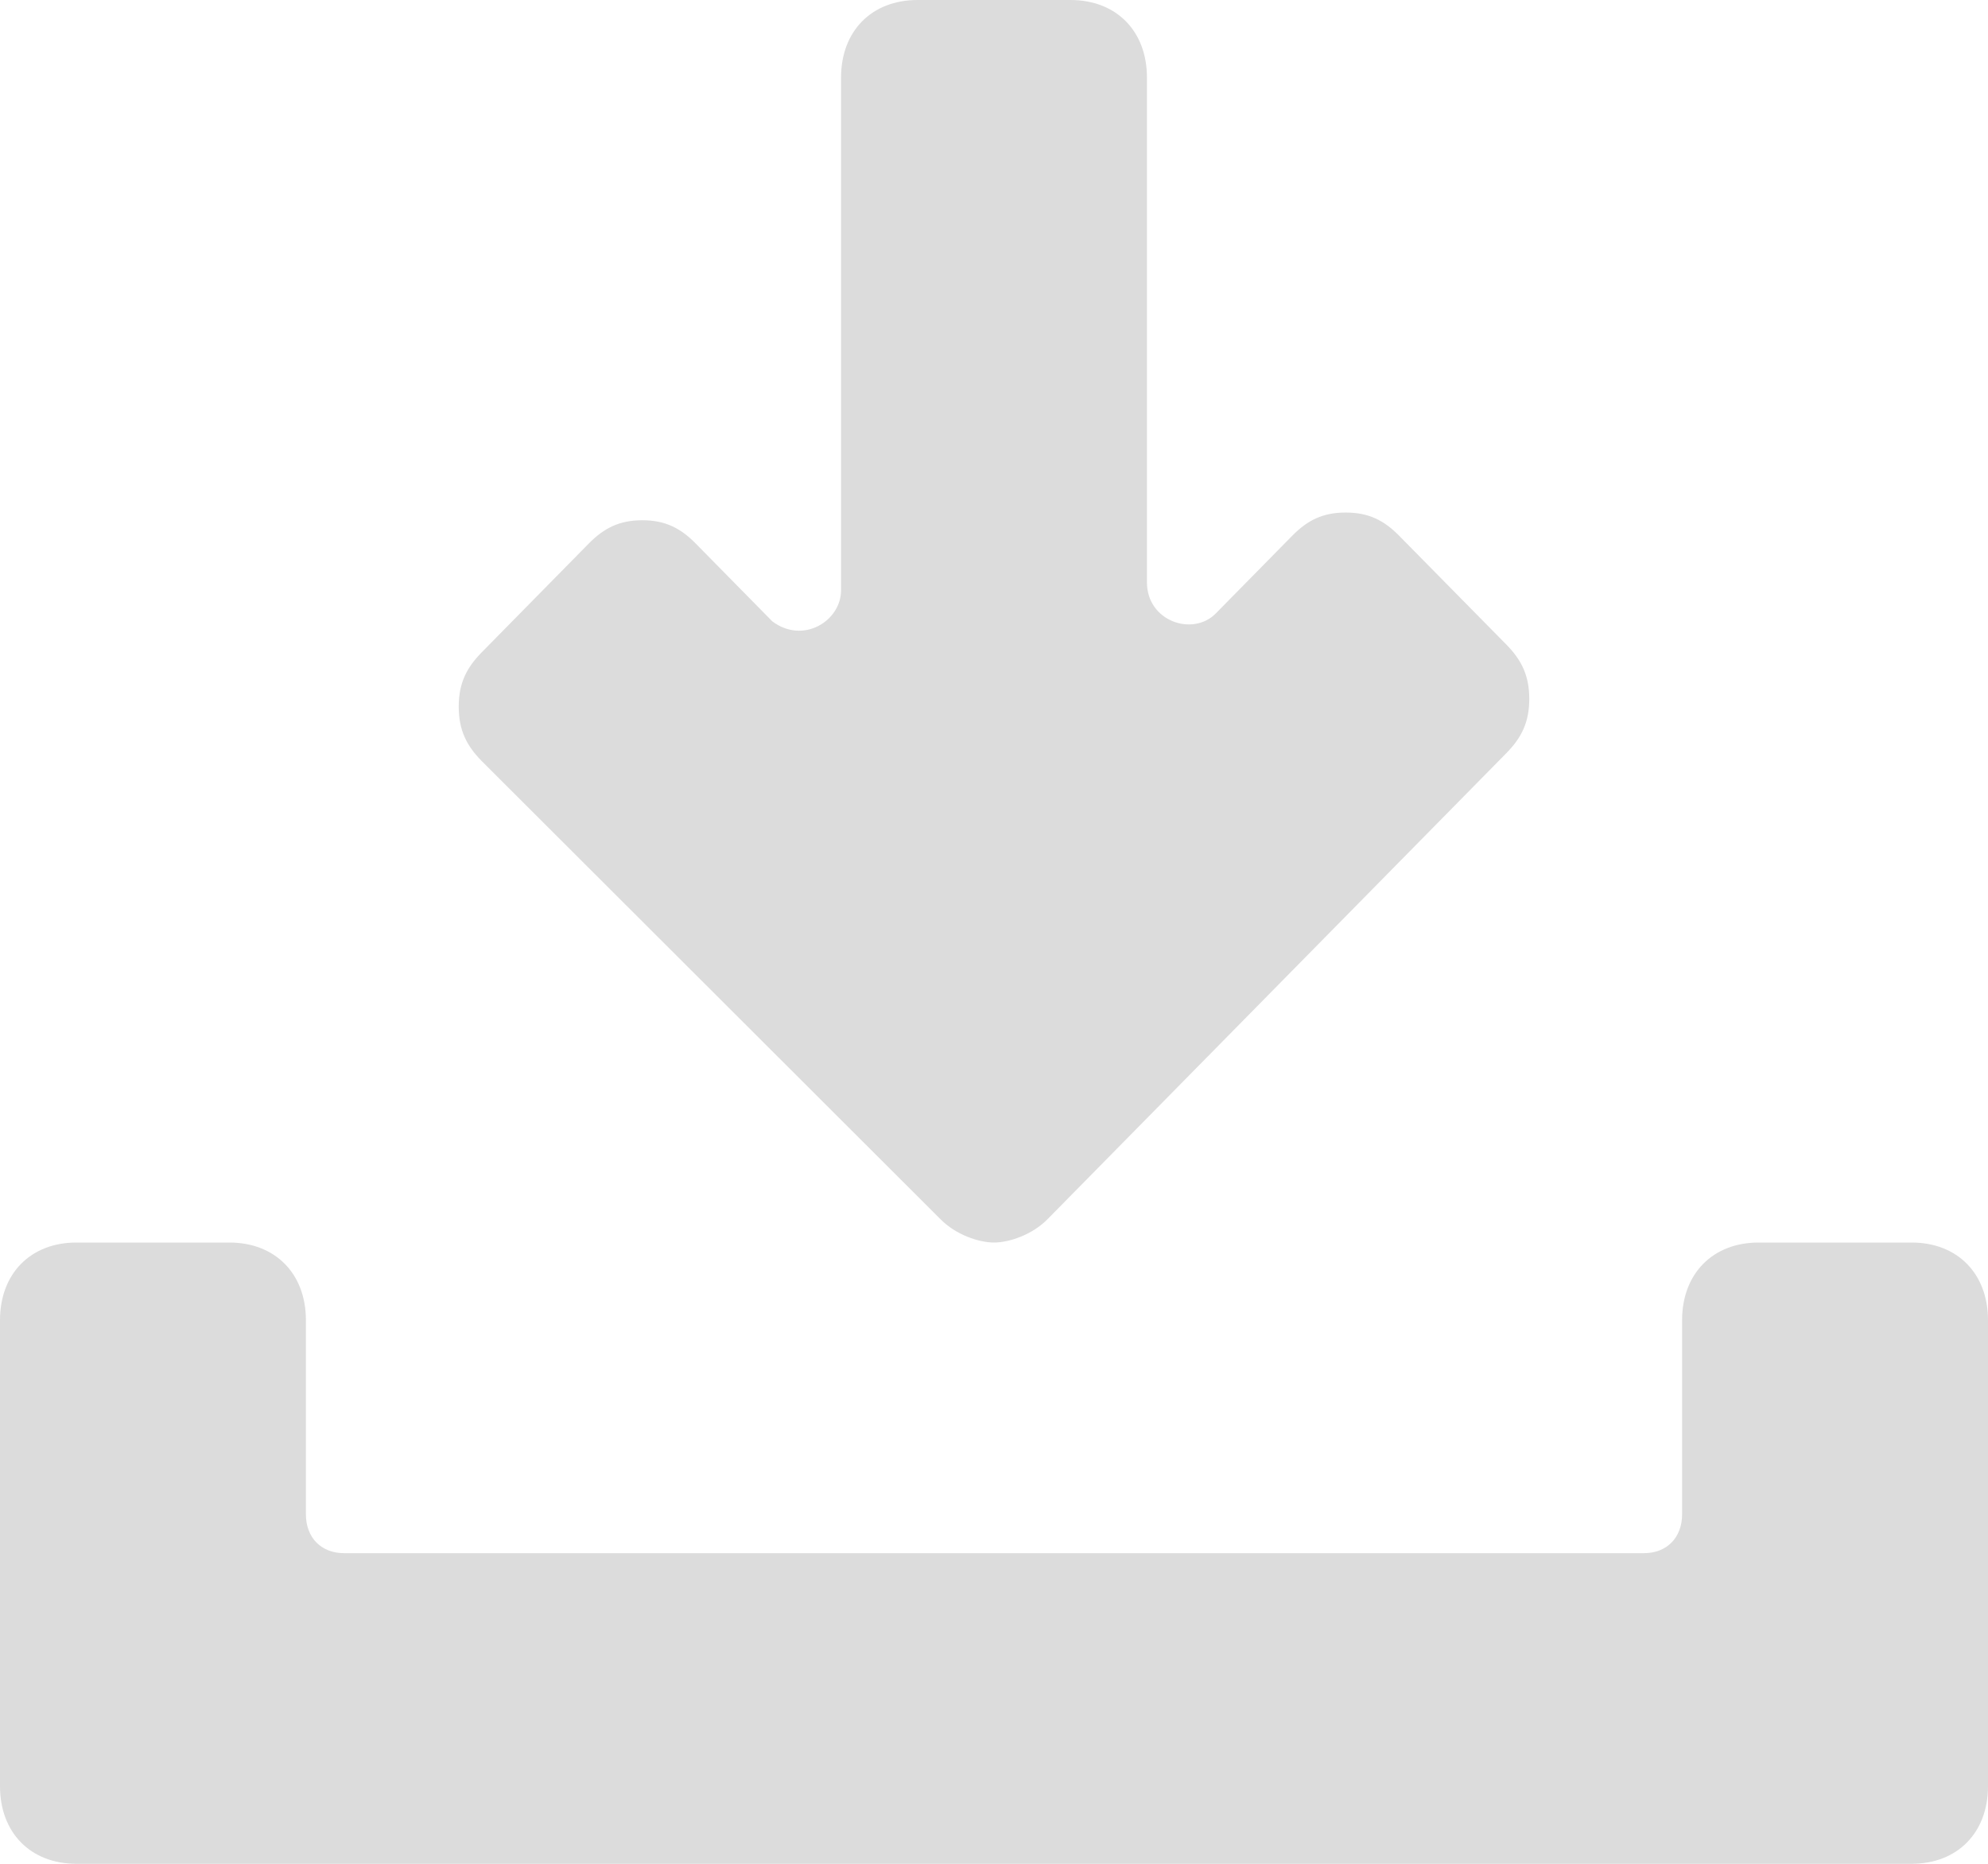 <svg xmlns="http://www.w3.org/2000/svg" xmlns:xlink="http://www.w3.org/1999/xlink" preserveAspectRatio="xMidYMid" width="16" height="15" viewBox="0 0 16 15">
  <defs>
    <style>
      .cls-1 {
        fill: #dcdcdc;
        fill-rule: evenodd;
      }
    </style>
  </defs>
  <path d="M15.385,15.000 L0.615,15.000 C0.246,15.000 -0.000,14.750 -0.000,14.375 L-0.000,10.625 C-0.000,10.250 0.246,10.000 0.615,10.000 L1.846,10.000 C2.215,10.000 2.462,10.250 2.462,10.625 L2.462,12.187 C2.462,12.375 2.585,12.500 2.769,12.500 L13.231,12.500 C13.415,12.500 13.538,12.375 13.538,12.187 L13.538,10.625 C13.538,10.250 13.785,10.000 14.154,10.000 L15.385,10.000 C15.754,10.000 16.000,10.250 16.000,10.625 L16.000,14.375 C16.000,14.750 15.754,15.000 15.385,15.000 ZM8.431,9.812 C8.308,9.937 8.123,10.000 8.000,10.000 C7.877,10.000 7.692,9.937 7.569,9.812 L3.877,6.125 C3.754,6.000 3.692,5.875 3.692,5.687 C3.692,5.500 3.754,5.375 3.877,5.250 L4.738,4.375 C4.861,4.250 4.985,4.187 5.169,4.187 C5.354,4.187 5.477,4.250 5.600,4.375 L6.215,5.000 C6.461,5.187 6.769,5.000 6.769,4.750 L6.769,0.625 C6.769,0.250 7.015,-0.000 7.385,-0.000 L8.615,-0.000 C8.985,-0.000 9.231,0.250 9.231,0.625 L9.231,4.687 C9.231,5.000 9.600,5.125 9.785,4.937 L10.400,4.312 C10.523,4.187 10.646,4.125 10.831,4.125 C11.015,4.125 11.138,4.187 11.261,4.312 L12.123,5.187 C12.246,5.312 12.308,5.437 12.308,5.625 C12.308,5.812 12.246,5.937 12.123,6.062 L8.431,9.812 Z" class="cls-1"/>
</svg>
